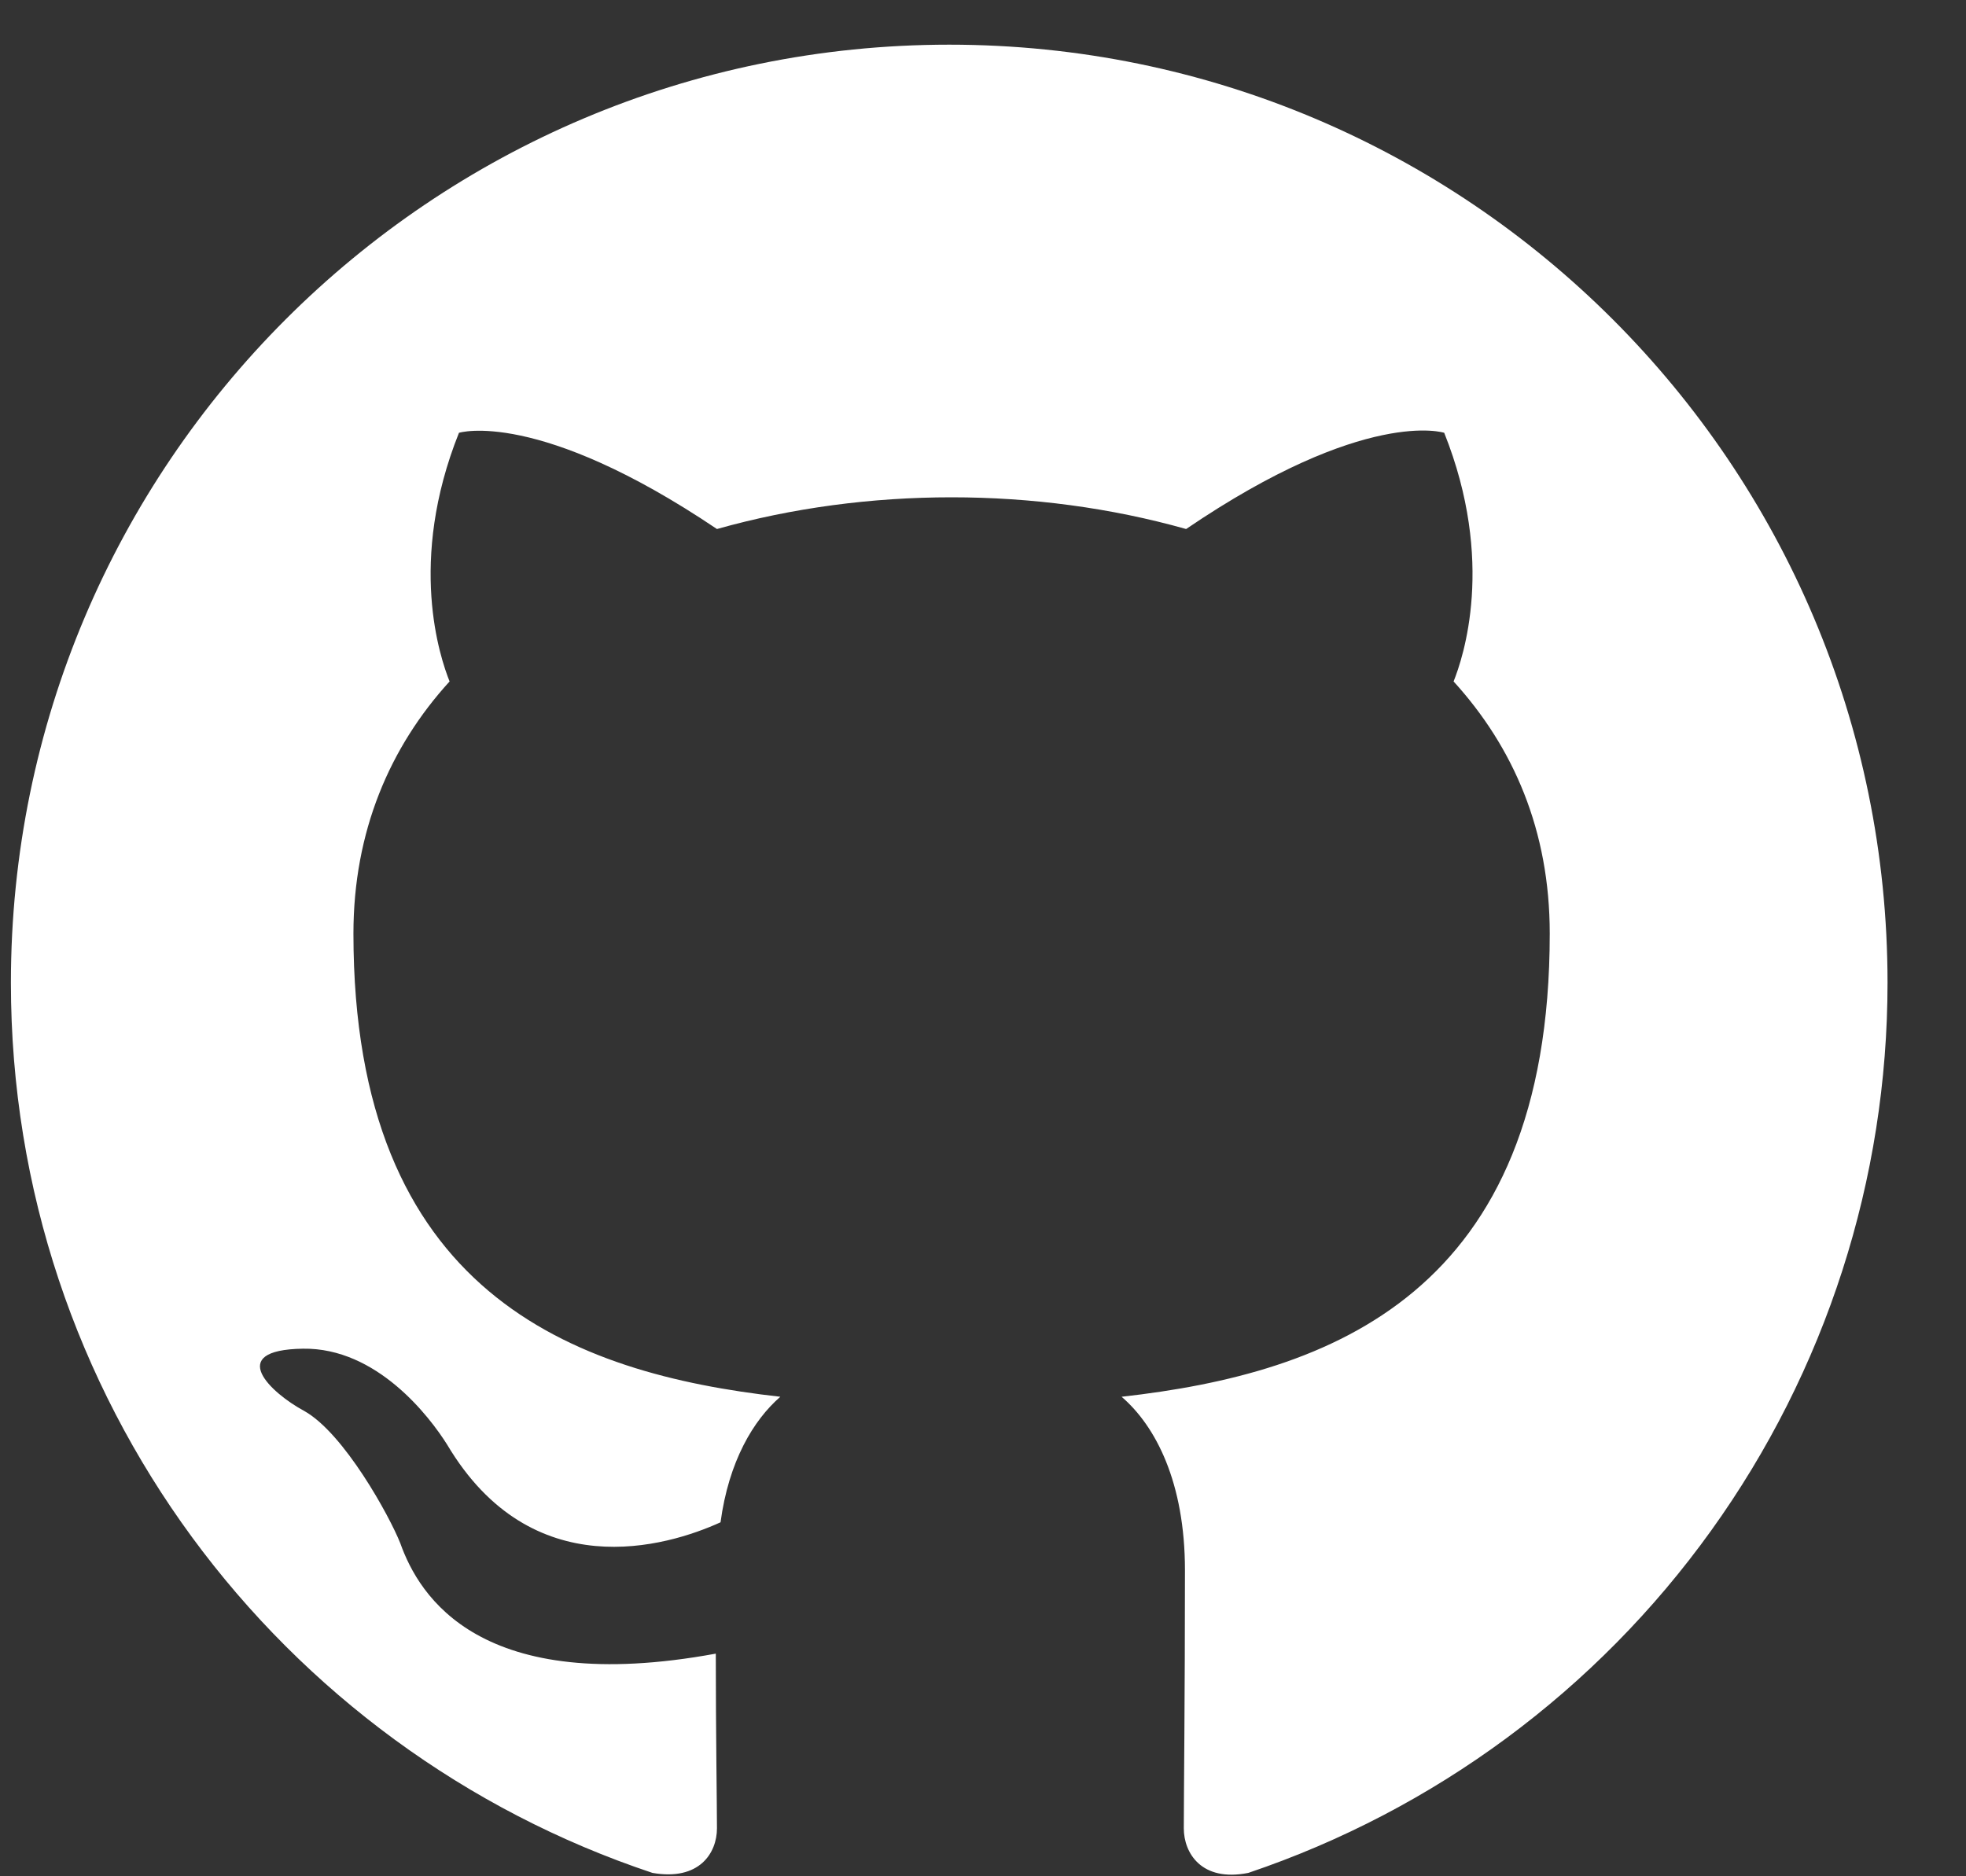 <svg width="22" height="21" viewBox="0 0 22 21" fill="none" xmlns="http://www.w3.org/2000/svg">
<rect x="0" y="0" width="22" height="21" fill="#333333" stroke="none"/>
<path d="M10.622 0.5C4.821 0.5 0.122 5.199 0.122 11C0.122 15.646 3.128 19.571 7.301 20.962C7.826 21.054 8.023 20.739 8.023 20.463C8.023 20.214 8.01 19.387 8.01 18.508C5.372 18.993 4.69 17.864 4.48 17.274C4.361 16.972 3.85 16.04 3.403 15.791C3.036 15.594 2.511 15.108 3.39 15.095C4.217 15.082 4.808 15.856 5.005 16.171C5.95 17.759 7.459 17.313 8.063 17.038C8.155 16.355 8.43 15.896 8.732 15.633C6.396 15.371 3.955 14.465 3.955 10.449C3.955 9.307 4.361 8.362 5.031 7.627C4.926 7.364 4.558 6.288 5.136 4.844C5.136 4.844 6.015 4.569 8.023 5.921C8.863 5.684 9.756 5.566 10.648 5.566C11.541 5.566 12.433 5.684 13.273 5.921C15.281 4.556 16.161 4.844 16.161 4.844C16.738 6.288 16.371 7.364 16.266 7.627C16.935 8.362 17.342 9.294 17.342 10.449C17.342 14.478 14.888 15.371 12.551 15.633C12.932 15.961 13.26 16.591 13.26 17.576C13.26 18.98 13.247 20.109 13.247 20.463C13.247 20.739 13.444 21.067 13.969 20.962C16.053 20.258 17.865 18.919 19.148 17.131C20.431 15.345 21.122 13.2 21.122 11C21.122 5.199 16.423 0.5 10.622 0.5Z" fill="white"/>
</svg>
